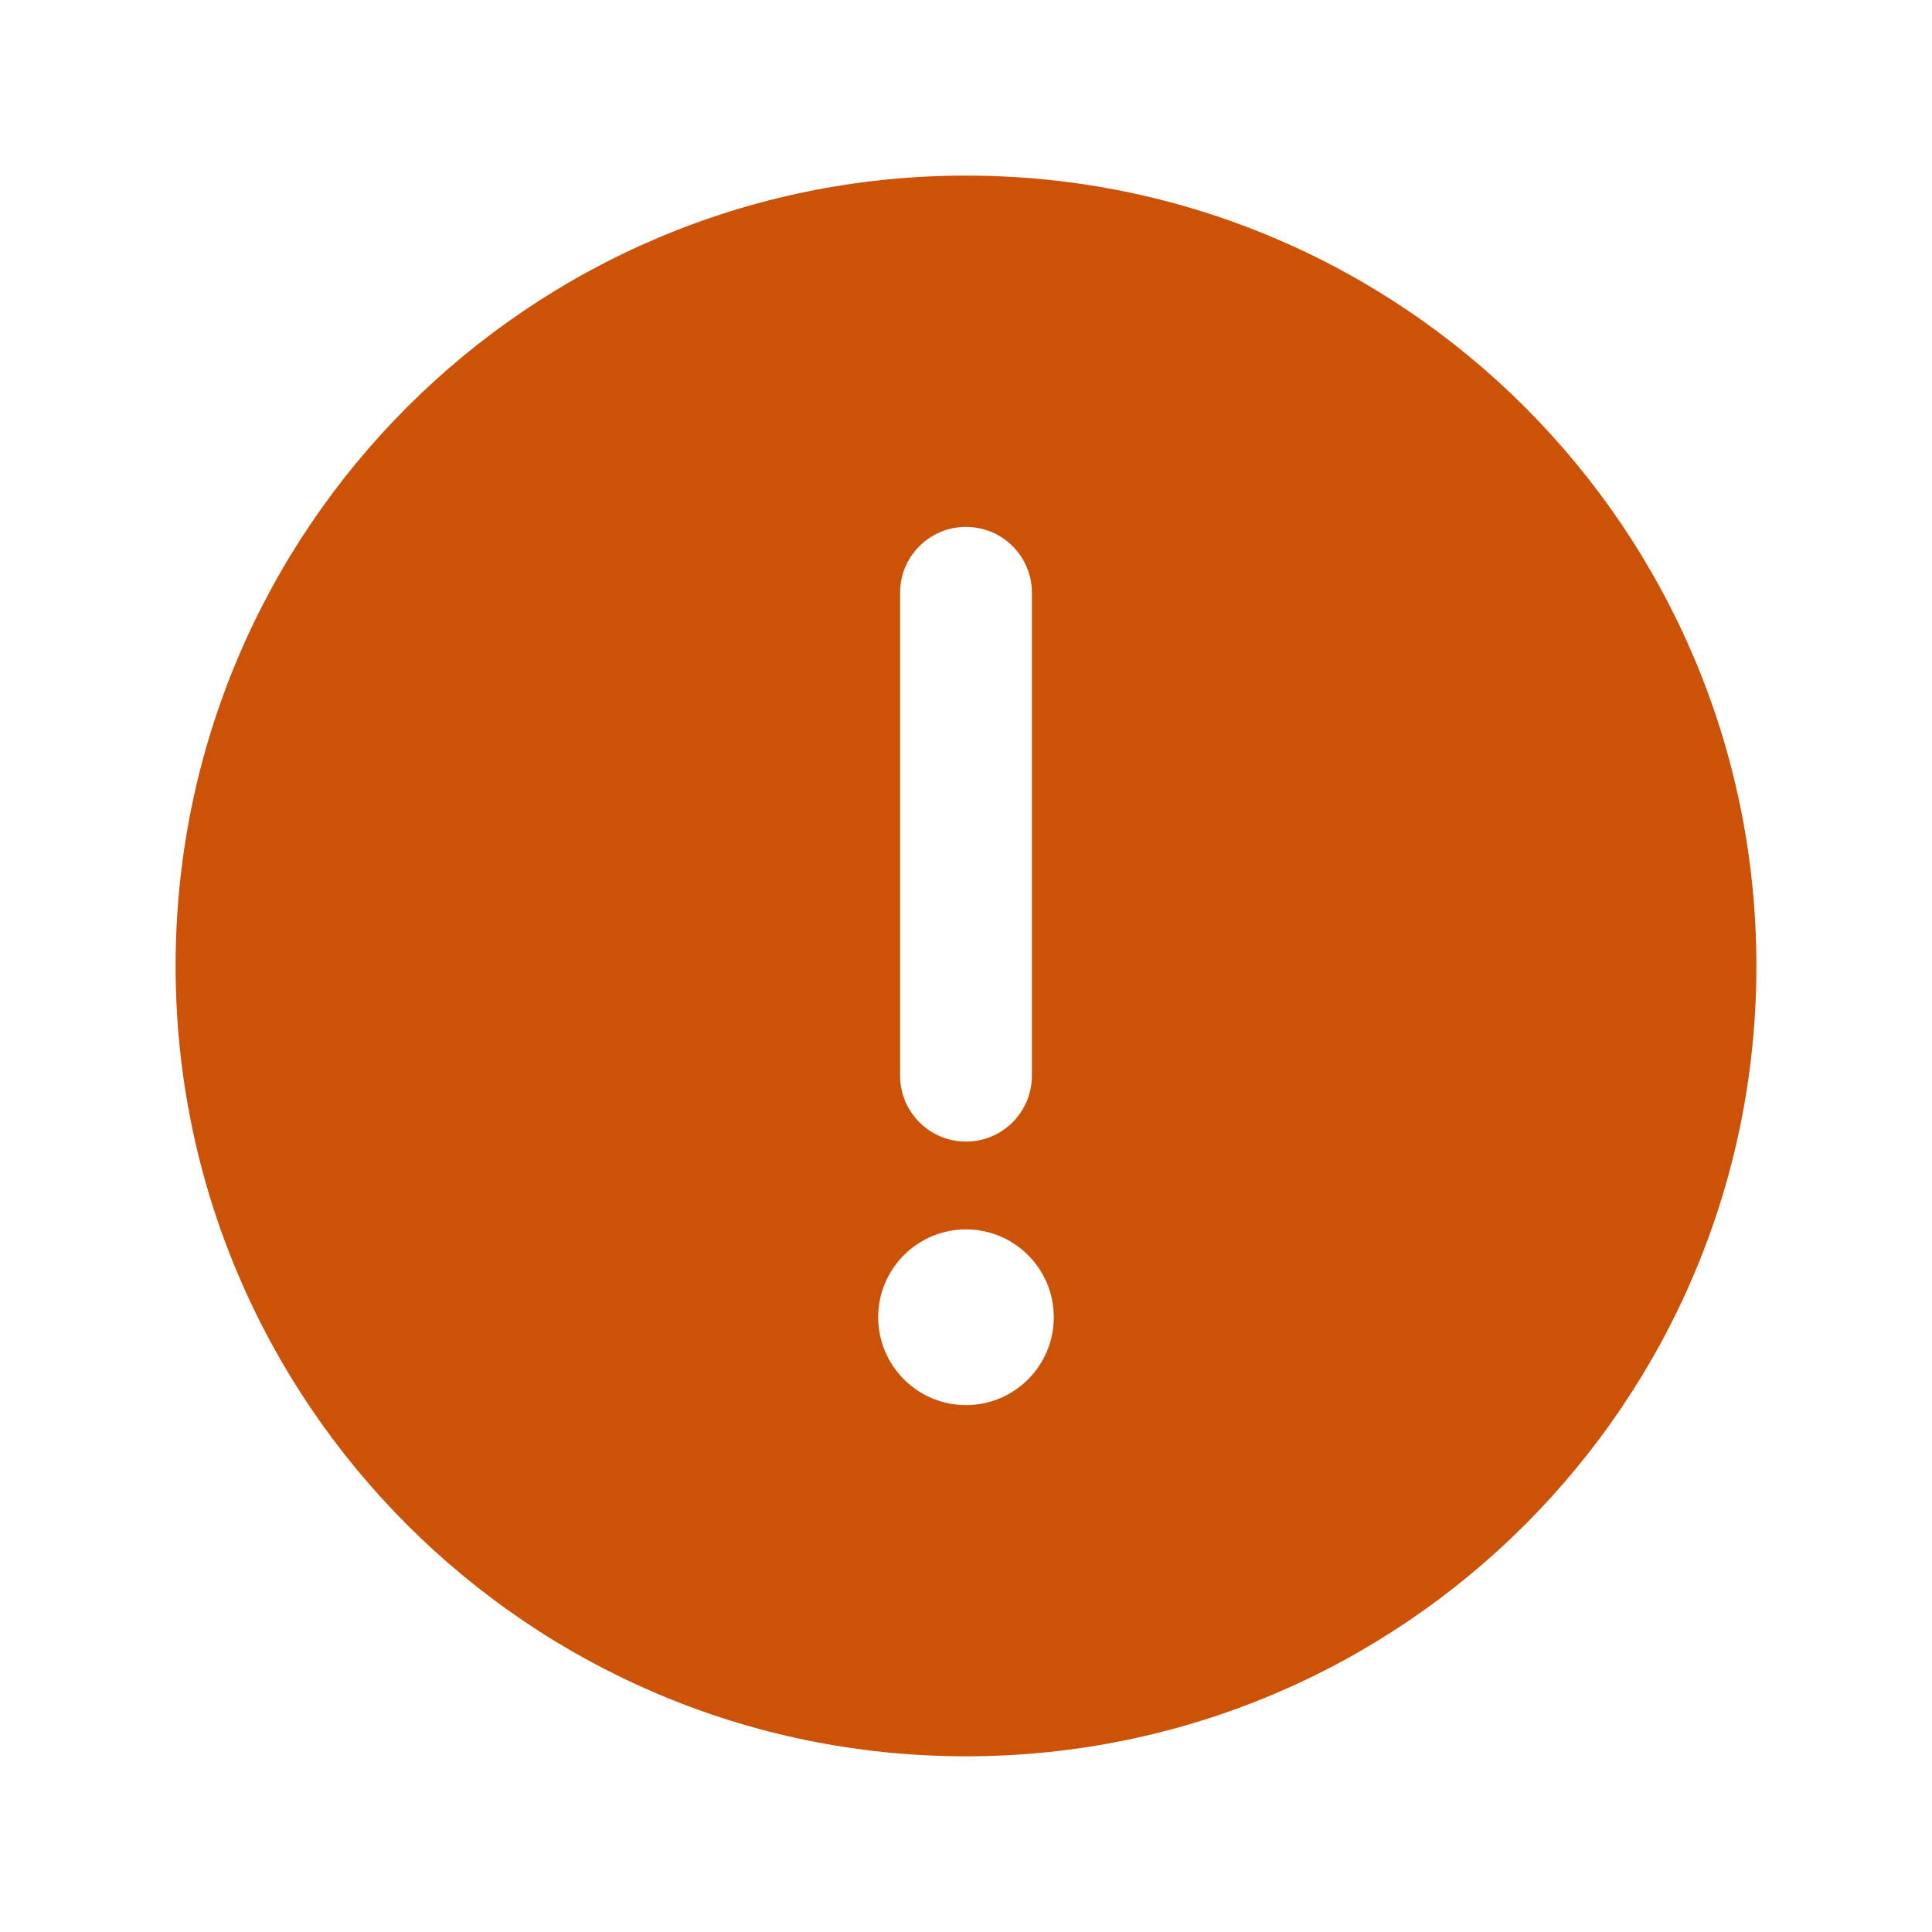 <svg xmlns="http://www.w3.org/2000/svg" viewBox="0 0 18 18" width="18" height="18">
  <path d="M1.636 9C1.636 13.066 4.933 16.363 9 16.363C13.067 16.363 16.364 13.066 16.364 9C16.364 4.933 13.067 1.636 9 1.636C4.933 1.636 1.636 4.933 1.636 9zM8.182 12.272C8.182 11.821 8.548 11.454 9 11.454C9.452 11.454 9.818 11.821 9.818 12.272C9.818 12.724 9.452 13.091 9 13.091C8.548 13.091 8.182 12.724 8.182 12.272zM9.614 10.022C9.614 10.361 9.339 10.636 9 10.636C8.661 10.636 8.386 10.361 8.386 10.022L8.386 5.522C8.386 5.183 8.661 4.909 9 4.909C9.339 4.909 9.614 5.183 9.614 5.522L9.614 10.022z" fill="#CB5206"/>
</svg>